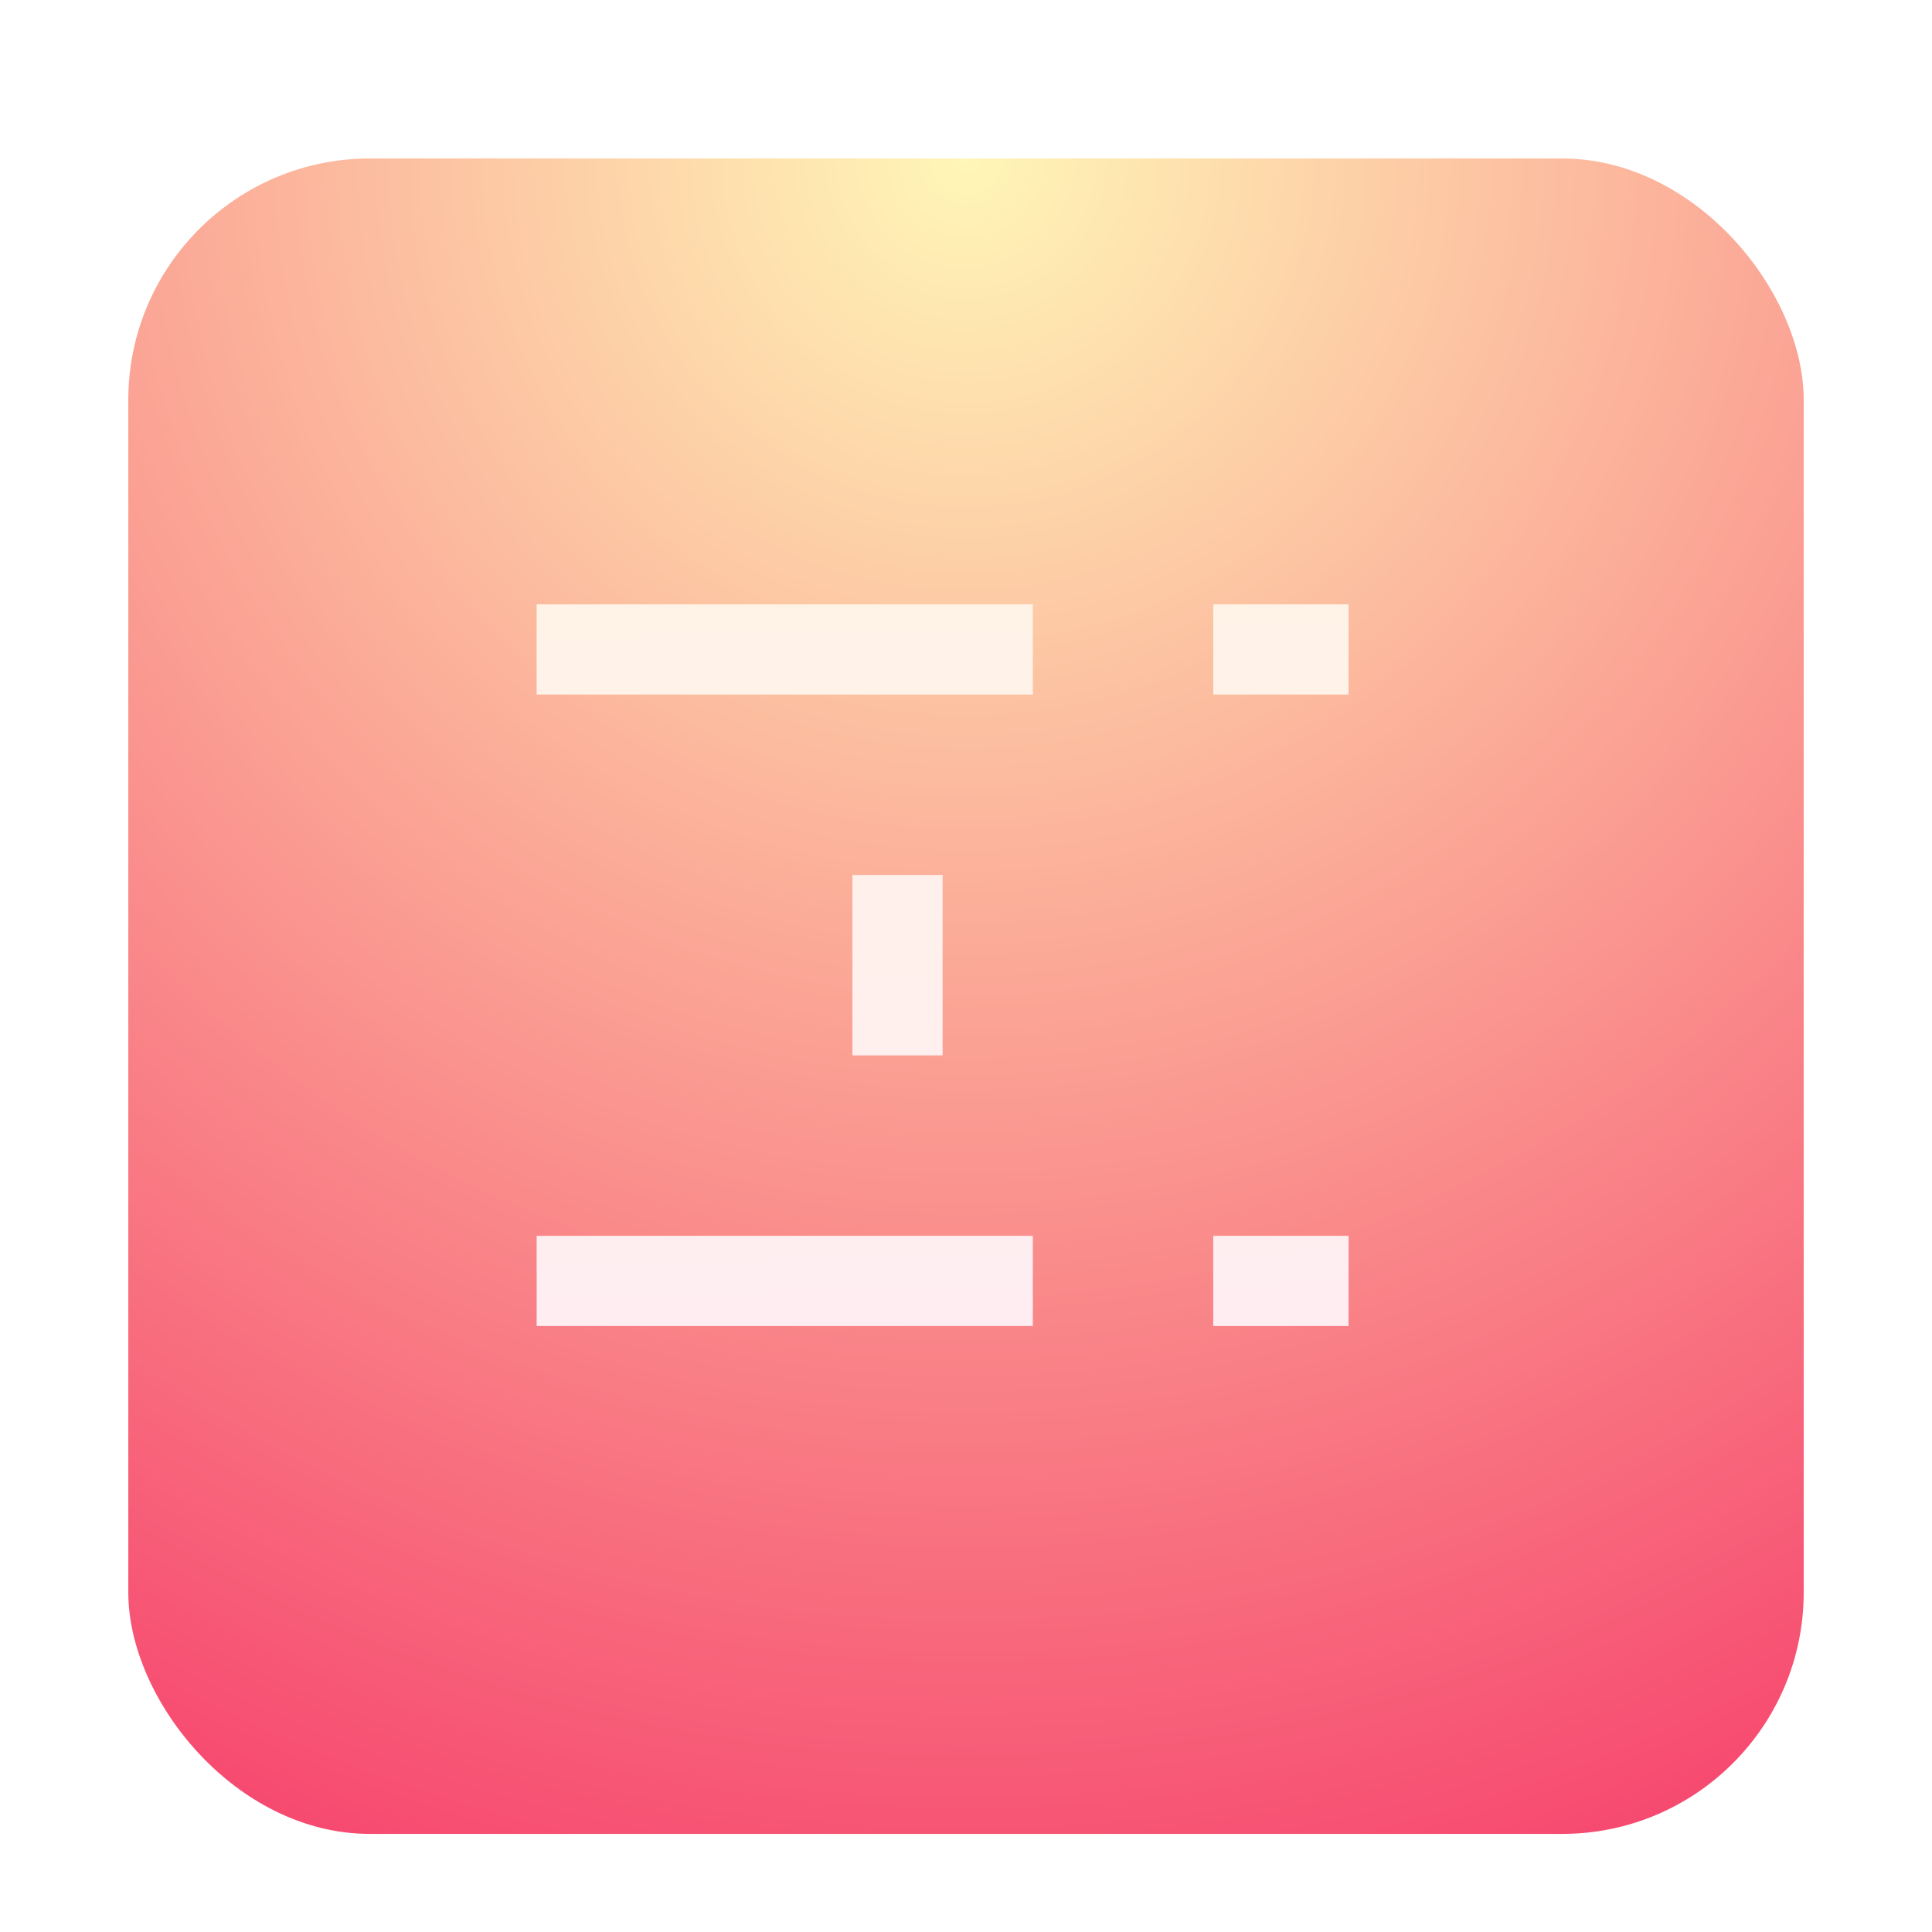 <?xml version="1.0" encoding="UTF-8" standalone="no"?>
<svg
   xmlns:osb="http://www.openswatchbook.org/uri/2009/osb"
   xmlns:dc="http://purl.org/dc/elements/1.1/"
   xmlns:cc="http://creativecommons.org/ns#"
   xmlns:rdf="http://www.w3.org/1999/02/22-rdf-syntax-ns#"
   xmlns:svg="http://www.w3.org/2000/svg"
   xmlns="http://www.w3.org/2000/svg"
   xmlns:xlink="http://www.w3.org/1999/xlink"
   xmlns:sodipodi="http://sodipodi.sourceforge.net/DTD/sodipodi-0.dtd"
   xmlns:inkscape="http://www.inkscape.org/namespaces/inkscape"
   width="512"
   height="512"
   viewBox="0 0 512 512"
   version="1.1"
   id="svg50"
   sodipodi:docname="youjian.svg"
   inkscape:version="1.0.1 (3bc2e813f5, 2020-09-07)">
  <sodipodi:namedview
     pagecolor="#ffffff"
     bordercolor="#666666"
     borderopacity="1"
     objecttolerance="10"
     gridtolerance="10"
     guidetolerance="10"
     inkscape:pageopacity="0"
     inkscape:pageshadow="2"
     inkscape:window-width="1920"
     inkscape:window-height="977"
     id="namedview52"
     showgrid="false"
     inkscape:zoom="1.5625"
     inkscape:cx="243.84"
     inkscape:cy="271.53106"
     inkscape:window-x="0"
     inkscape:window-y="0"
     inkscape:window-maximized="1"
     inkscape:current-layer="svg50"
     inkscape:document-rotation="0" />
  <defs
     id="defs38">
    <radialGradient
       id="radialGradient899"
       cx="222"
       cy="0"
       r="499.163"
       fx="222"
       fy="0"
       gradientUnits="userSpaceOnUse"
       gradientTransform="translate(90.542,-12.498)">
      <stop
         offset="0"
         stop-color="#FF7440"
         id="stop895"
         style="stop-color:#fff8dc;stop-opacity:1" />
      <stop
         offset="100%"
         stop-color="#DD001B"
         id="stop897"
         style="stop-color:#ffedf2;stop-opacity:1" />
    </radialGradient>
    <radialGradient
       id="a-3"
       cx="222"
       cy="0"
       r="499.163"
       fx="222"
       fy="0"
       gradientUnits="userSpaceOnUse"
       gradientTransform="translate(90.542,-12.498)">
      <stop
         offset="0"
         stop-color="#FF7440"
         id="stop1460"
         style="stop-color:#fff2e1;stop-opacity:1" />
      <stop
         offset="100%"
         stop-color="#DD001B"
         id="stop1462"
         style="stop-color:#ff9fa7;stop-opacity:1" />
    </radialGradient>
    <linearGradient
       id="linearGradient923"
       osb:paint="solid">
      <stop
         style="stop-color:#fff2e1;stop-opacity:1;"
         offset="0"
         id="stop921" />
    </linearGradient>
    <filter
       id="netease-cloud-music-a"
       width="124.3%"
       height="124.3%"
       x="-12.2%"
       y="-12.2%"
       filterUnits="objectBoundingBox">
      <feOffset
         dy="8"
         in="SourceAlpha"
         result="shadowOffsetOuter1"
         id="feOffset2" />
      <feGaussianBlur
         in="shadowOffsetOuter1"
         result="shadowBlurOuter1"
         stdDeviation="10"
         id="feGaussianBlur4" />
      <feComposite
         in="shadowBlurOuter1"
         in2="SourceAlpha"
         operator="out"
         result="shadowBlurOuter1"
         id="feComposite6" />
      <feColorMatrix
         in="shadowBlurOuter1"
         result="shadowMatrixOuter1"
         values="0 0 0 0 0   0 0 0 0 0   0 0 0 0 0  0 0 0 0.2 0"
         id="feColorMatrix8" />
      <feMerge
         id="feMerge14">
        <feMergeNode
           in="shadowMatrixOuter1"
           id="feMergeNode10" />
        <feMergeNode
           in="SourceGraphic"
           id="feMergeNode12" />
      </feMerge>
    </filter>
    <radialGradient
       id="a"
       cx="222"
       cy="0"
       r="499.163"
       fx="222"
       fy="0"
       gradientUnits="userSpaceOnUse"
       gradientTransform="translate(34,34)">
      <stop
         offset="0"
         stop-color="#FF7440"
         id="stop17"
         style="stop-color:#fff6b7;stop-opacity:1" />
      <stop
         offset="100%"
         stop-color="#DD001B"
         id="stop19"
         style="stop-color:#f6416c;stop-opacity:1" />
    </radialGradient>
    <path
       id="netease-cloud-music-d"
       d="M175.19,111.043 C131.324,130.145 104.747,169.515 96.969,202.501 C89.191,235.487 94.2,259.985 100.422,278.541 C105.081,292.437 112.061,305.445 120.922,316.406 C132.337,330.526 144.709,340.46 152.373,345.879 C165.226,354.966 189.178,366.231 218.046,368.013 C243.4,369.578 271.037,364.537 298.902,346.845 C333.14,325.105 347.803,292.445 350.779,264.592 C351.806,254.979 350.947,236.885 346.295,221.648 C346.295,221.648 346.295,221.648 346.295,221.648 C335.897,187.589 306.499,162.789 271.175,158.277 L265.35,157.533 L265.35,157.533 L257.045,157.533 C246.989,157.533 237.01,159.276 227.549,162.685 C222.219,164.606 217.411,166.861 213.126,169.448 C199.587,177.625 191.699,188.259 188.86,192.205 C174.424,212.273 174.084,238.386 184.849,257.118 C195.355,275.402 216.004,287.469 240.749,280.814 C272.31,272.325 280.006,242.149 270.412,208.038 C260.818,173.927 250.176,134.584 248.56,127.673 C248.371,126.861 248.077,125.694 247.681,124.172 C243.83,109.407 251.012,93.988 264.793,87.434 C279.048,80.655 296.066,84.078 306.592,95.841 L307.265,96.594 L307.265,96.594" />
    <filter
       id="netease-cloud-music-c"
       width="140.3%"
       height="132.9%"
       x="-20.2%"
       y="-12.3%"
       filterUnits="objectBoundingBox">
      <feMorphology
         in="SourceAlpha"
         operator="dilate"
         radius="16.5"
         result="shadowSpreadOuter1"
         id="feMorphology23" />
      <feOffset
         dy="8"
         in="shadowSpreadOuter1"
         result="shadowOffsetOuter1"
         id="feOffset25" />
      <feMorphology
         in="SourceAlpha"
         radius="16.5"
         result="shadowInner"
         id="feMorphology27" />
      <feOffset
         dy="8"
         in="shadowInner"
         result="shadowInner"
         id="feOffset29" />
      <feComposite
         in="shadowOffsetOuter1"
         in2="shadowInner"
         operator="out"
         result="shadowOffsetOuter1"
         id="feComposite31" />
      <feGaussianBlur
         in="shadowOffsetOuter1"
         result="shadowBlurOuter1"
         stdDeviation="10.5"
         id="feGaussianBlur33" />
      <feColorMatrix
         in="shadowBlurOuter1"
         values="0 0 0 0 0   0 0 0 0 0   0 0 0 0 0  0 0 0 0.1 0"
         id="feColorMatrix35" />
    </filter>
    <radialGradient
       id="a-3-0"
       cx="222"
       cy="0"
       r="499.163"
       fx="222"
       fy="0"
       gradientUnits="userSpaceOnUse"
       gradientTransform="translate(90.542,-12.498)">
      <stop
         offset="0"
         stop-color="#FF7440"
         id="stop17-6"
         style="stop-color:#fff8dc;stop-opacity:0.027" />
      <stop
         offset="100%"
         stop-color="#DD001B"
         id="stop19-7"
         style="stop-color:#ffedf2;stop-opacity:1" />
    </radialGradient>
    <filter
       id="netease-cloud-music-a-5"
       width="1.249"
       height="1.213"
       x="-0.122"
       y="-0.122"
       filterUnits="objectBoundingBox">
      <feOffset
         dy="8"
         in="SourceAlpha"
         result="shadowOffsetOuter1"
         id="feOffset2-3" />
      <feGaussianBlur
         in="shadowOffsetOuter1"
         result="shadowBlurOuter1"
         stdDeviation="10"
         id="feGaussianBlur4-5" />
      <feComposite
         in="shadowBlurOuter1"
         in2="SourceAlpha"
         operator="out"
         result="shadowBlurOuter1"
         id="feComposite6-6" />
      <feColorMatrix
         in="shadowBlurOuter1"
         result="shadowMatrixOuter1"
         values="0 0 0 0 0   0 0 0 0 0   0 0 0 0 0  0 0 0 0.2 0"
         id="feColorMatrix8-2" />
      <feMerge
         id="feMerge14-9">
        <feMergeNode
           in="shadowMatrixOuter1"
           id="feMergeNode10-1" />
        <feMergeNode
           in="SourceGraphic"
           id="feMergeNode12-2" />
      </feMerge>
    </filter>
    <filter
       height="1"
       width="1"
       y="0"
       x="0"
       style="color-interpolation-filters:sRGB;"
       inkscape:label="Blur"
       id="filter1077">
      <feGaussianBlur
         stdDeviation="100 100"
         result="blur"
         id="feGaussianBlur1071" />
      <feColorMatrix
         values="1 0 0 0 0 0 1 0 0 0 0 0 1 0 0 0 0 0 50 0 "
         result="colormatrix"
         id="feColorMatrix1073" />
      <feComposite
         in="colormatrix"
         in2="SourceGraphic"
         operator="in"
         id="feComposite1075"
         result="fbSourceGraphic" />
      <feColorMatrix
         result="fbSourceGraphicAlpha"
         in="fbSourceGraphic"
         values="0 0 0 -1 0 0 0 0 -1 0 0 0 0 -1 0 0 0 0 1 0"
         id="feColorMatrix1079" />
      <feGaussianBlur
         id="feGaussianBlur1081"
         stdDeviation="100 100"
         result="blur"
         in="fbSourceGraphic" />
      <feColorMatrix
         id="feColorMatrix1083"
         values="1 0 0 0 0 0 1 0 0 0 0 0 1 0 0 0 0 0 50 0 "
         result="colormatrix" />
      <feComposite
         in2="fbSourceGraphic"
         id="feComposite1085"
         in="colormatrix"
         operator="in" />
    </filter>
    <linearGradient
       inkscape:collect="always"
       xlink:href="#radialGradient899"
       id="linearGradient1458"
       x1="237.953"
       y1="-31.704"
       x2="243.957"
       y2="372.899"
       gradientUnits="userSpaceOnUse" />
    <linearGradient
       inkscape:collect="always"
       xlink:href="#a-3-0"
       id="linearGradient893"
       x1="139.311"
       y1="257.041"
       x2="368.342"
       y2="257.041"
       gradientUnits="userSpaceOnUse" />
  </defs>
  <rect
     width="444"
     height="444"
     fill="url(#netease-cloud-music-b)"
     rx="64"
     id="rect40"
     style="fill:url(#a);fill-rule:evenodd;filter:url(#netease-cloud-music-a)"
     x="34"
     y="34"
     inkscape:export-xdpi="96"
     inkscape:export-ydpi="96" />
  <g
     id="g1178"
     transform="translate(1.952,-1.263)"
     style="opacity:1;stroke:url(#linearGradient1458);fill-opacity:1;fill:url(#linearGradient893);">
    <path
       d="M 355.433,173.365 H 319.572"
       stroke="#333333"
       stroke-width="23.907"
       stroke-linecap="butt"
       stroke-linejoin="round"
       id="path1089"
       style="fill:url(#linearGradient893);stroke:url(#linearGradient1458);stroke-opacity:1;fill-opacity:1.0"
       sodipodi:nodetypes="cc" />
    <path
       d="m 271.757,149.458 v 47.815"
       stroke="#333333"
       stroke-width="23.907"
       stroke-linecap="butt"
       stroke-linejoin="round"
       id="path1091"
       style="fill:url(#linearGradient893);stroke:url(#linearGradient1458);stroke-opacity:1;fill-opacity:1.0" />
    <path
       d="M 271.757,173.365 H 140.266"
       stroke="#333333"
       stroke-width="23.907"
       stroke-linecap="butt"
       stroke-linejoin="round"
       id="path1093"
       style="fill:url(#linearGradient893);stroke:url(#linearGradient1458);stroke-opacity:1;fill-opacity:1.0" />
    <path
       d="M 188.081,257.041 H 140.266"
       stroke="#333333"
       stroke-width="23.907"
       stroke-linecap="butt"
       stroke-linejoin="round"
       id="path1095"
       style="fill:url(#linearGradient893);stroke:url(#linearGradient1458);stroke-opacity:1;fill-opacity:1.0" />
    <path
       d="m 235.896,233.134 v 47.815"
       stroke="#333333"
       stroke-width="23.907"
       stroke-linecap="butt"
       stroke-linejoin="round"
       id="path1097"
       style="fill:url(#linearGradient893);stroke:url(#linearGradient1458);stroke-opacity:1;fill-opacity:1.0" />
    <path
       d="M 367.387,257.041 H 235.896"
       stroke="#333333"
       stroke-width="23.907"
       stroke-linecap="butt"
       stroke-linejoin="round"
       id="path1099"
       style="fill:url(#linearGradient893);stroke:url(#linearGradient1458);stroke-opacity:1;fill-opacity:1.0" />
    <path
       d="M 355.433,340.717 H 319.572"
       stroke="#333333"
       stroke-width="23.907"
       stroke-linecap="butt"
       stroke-linejoin="round"
       id="path1101"
       style="fill:url(#linearGradient893);stroke:url(#linearGradient1458);stroke-opacity:1;fill-opacity:1.0" />
    <path
       d="m 271.757,316.81 v 47.815"
       stroke="#333333"
       stroke-width="23.907"
       stroke-linecap="butt"
       stroke-linejoin="round"
       id="path1103"
       style="fill:url(#linearGradient893);stroke:url(#linearGradient1458);stroke-opacity:1;fill-opacity:1.0" />
    <path
       d="M 271.757,340.717 H 140.266"
       stroke="#333333"
       stroke-width="23.907"
       stroke-linecap="butt"
       stroke-linejoin="round"
       id="path1105"
       style="fill:url(#linearGradient893);stroke:url(#linearGradient1458);stroke-opacity:1;fill-opacity:1.0" />
  </g>
</svg>
